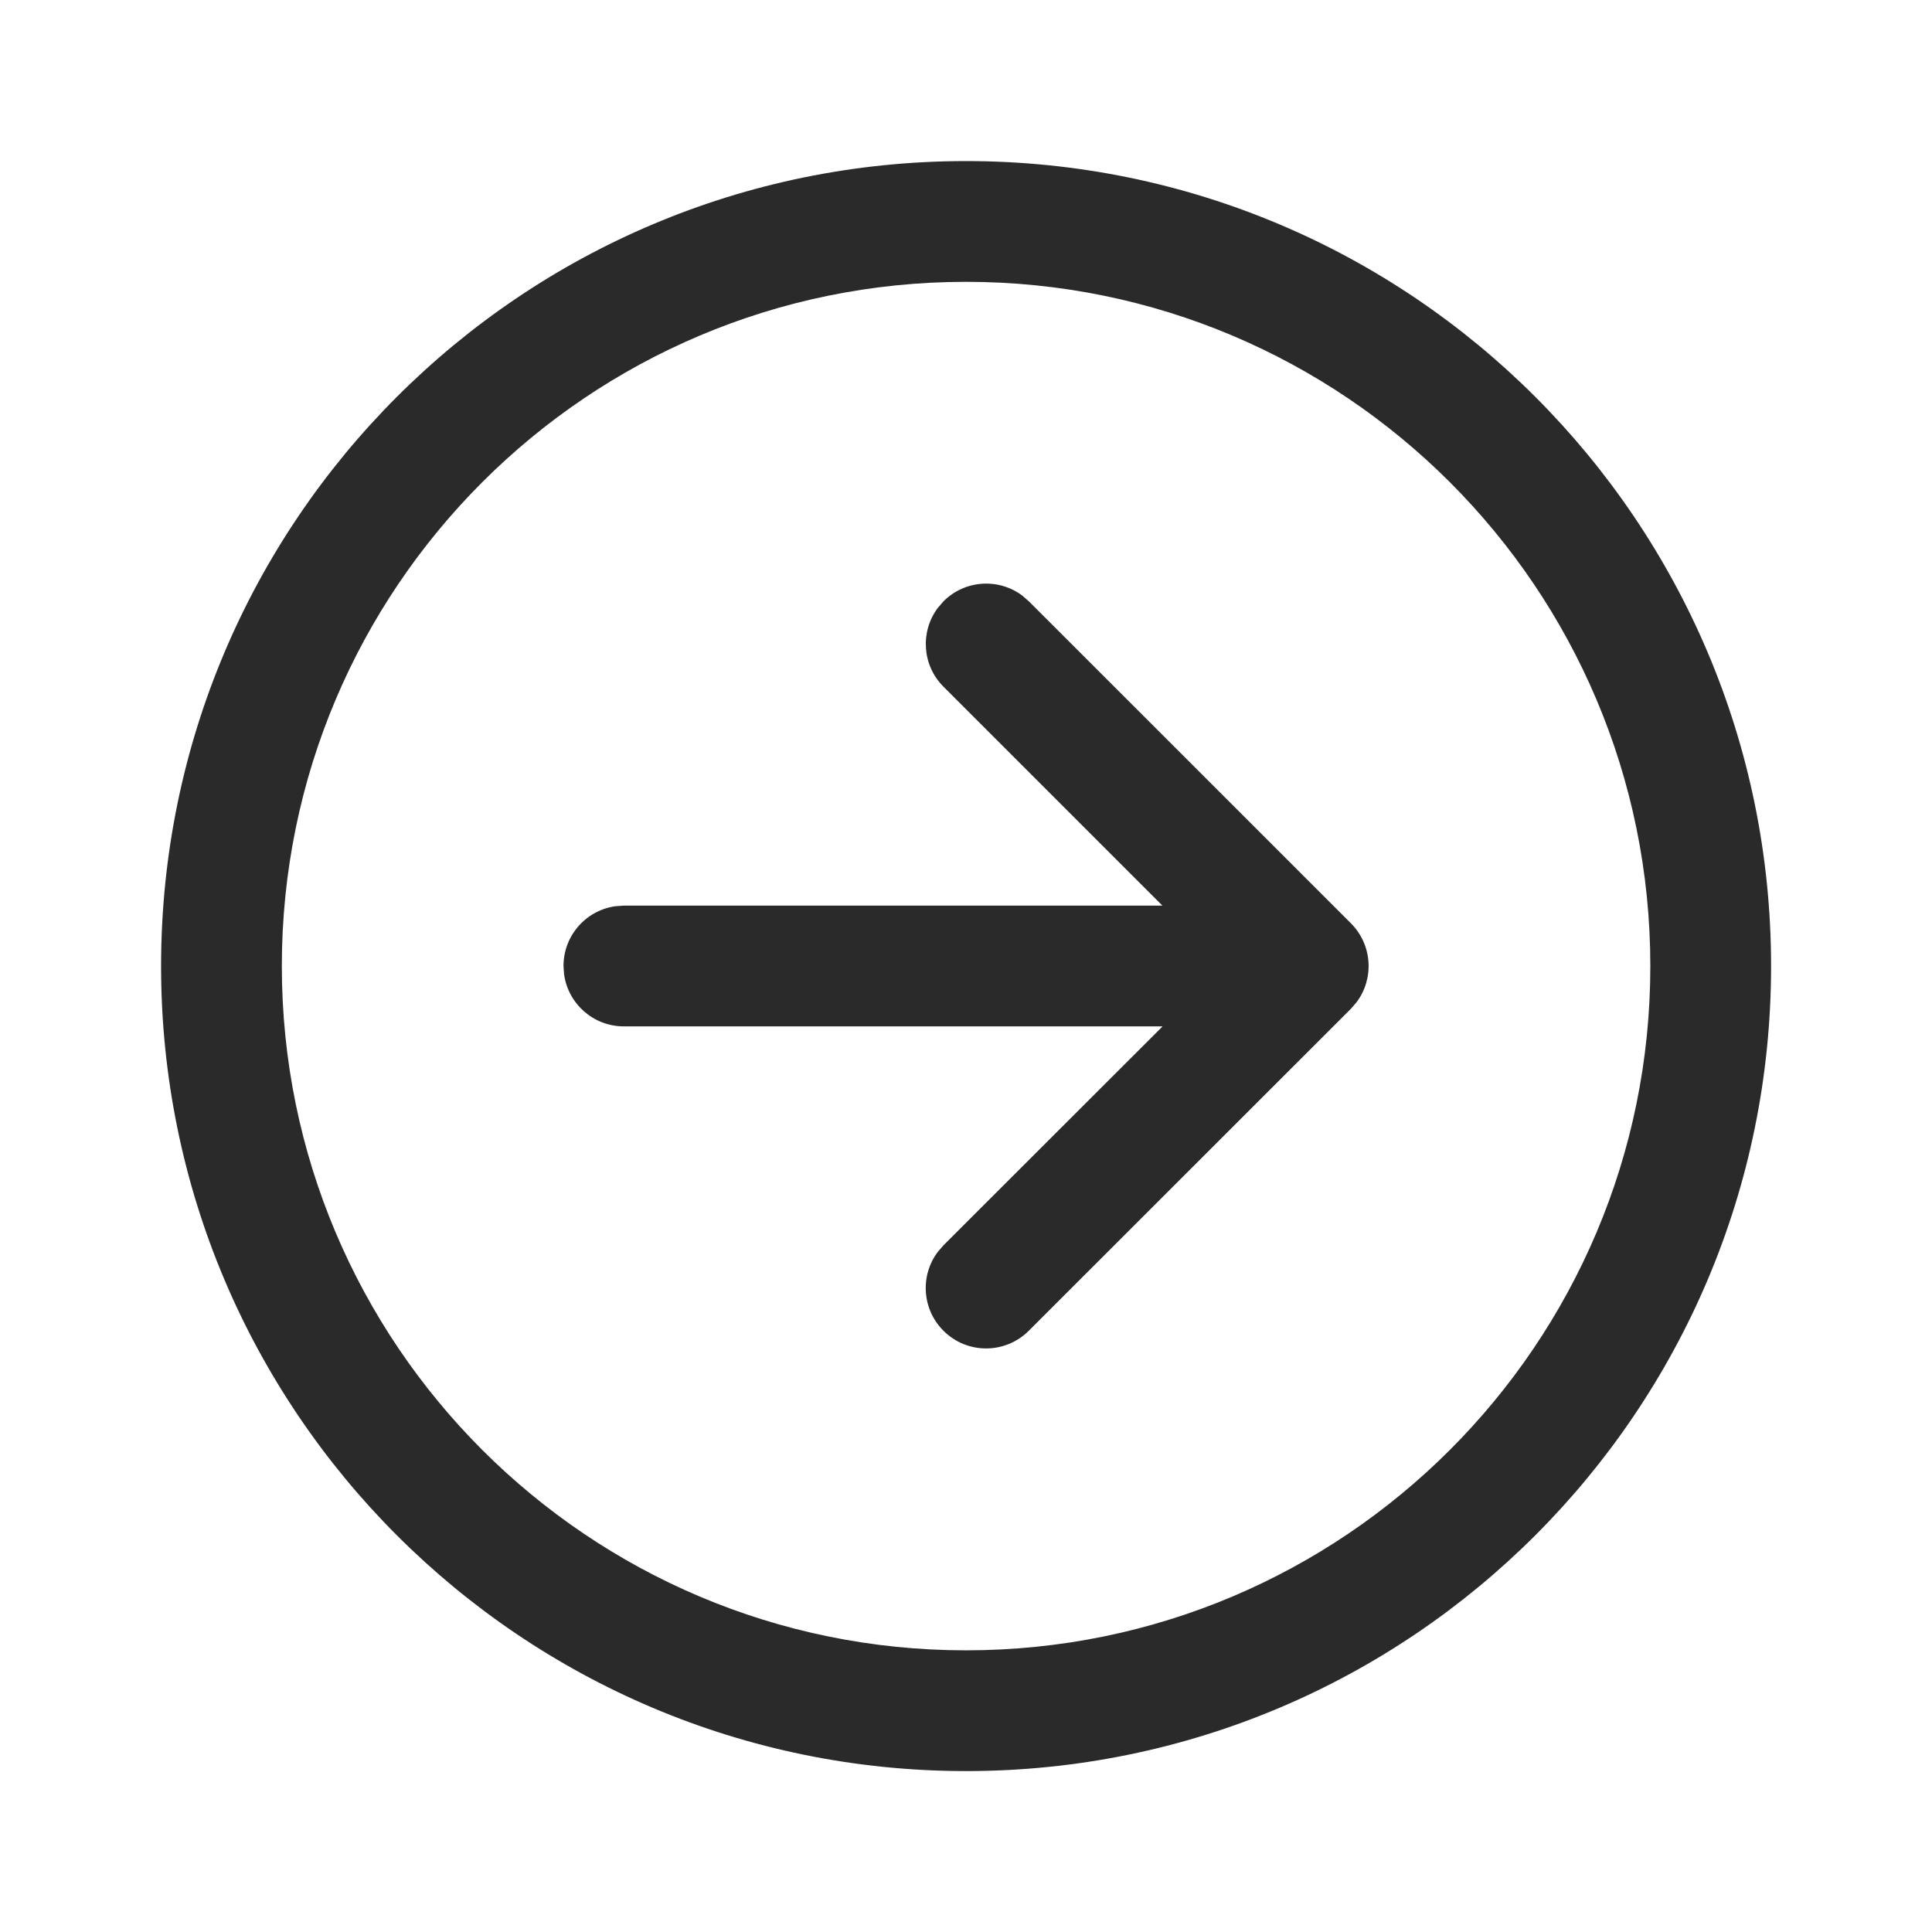 <svg width="24" height="24" viewBox="0 0 24 24" fill="none" xmlns="http://www.w3.org/2000/svg">
<path d="M12.001 2.001C17.524 2.001 22.001 6.478 22.001 12.001C22.001 17.524 17.524 22.001 12.001 22.001C6.478 22.001 2.001 17.524 2.001 12.001C2.001 6.478 6.478 2.001 12.001 2.001ZM12.001 3.501C7.306 3.501 3.501 7.306 3.501 12.001C3.501 16.695 7.306 20.501 12.001 20.501C16.695 20.501 20.501 16.695 20.501 12.001C20.501 7.306 16.695 3.501 12.001 3.501ZM11.648 7.554L11.72 7.47C11.987 7.203 12.403 7.179 12.697 7.397L12.781 7.47L16.782 11.47C17.048 11.737 17.072 12.154 16.854 12.447L16.782 12.531L12.78 16.531C12.487 16.824 12.012 16.824 11.72 16.531C11.453 16.265 11.429 15.848 11.647 15.555L11.72 15.47L14.442 12.75L7.75 12.75C7.37 12.75 7.057 12.468 7.007 12.102L7 12C7 11.62 7.282 11.306 7.648 11.257L7.75 11.25L14.44 11.25L11.72 8.53C11.454 8.264 11.43 7.847 11.648 7.554L11.72 7.47L11.648 7.554Z" fill="#2A2A2A"/>
</svg>
